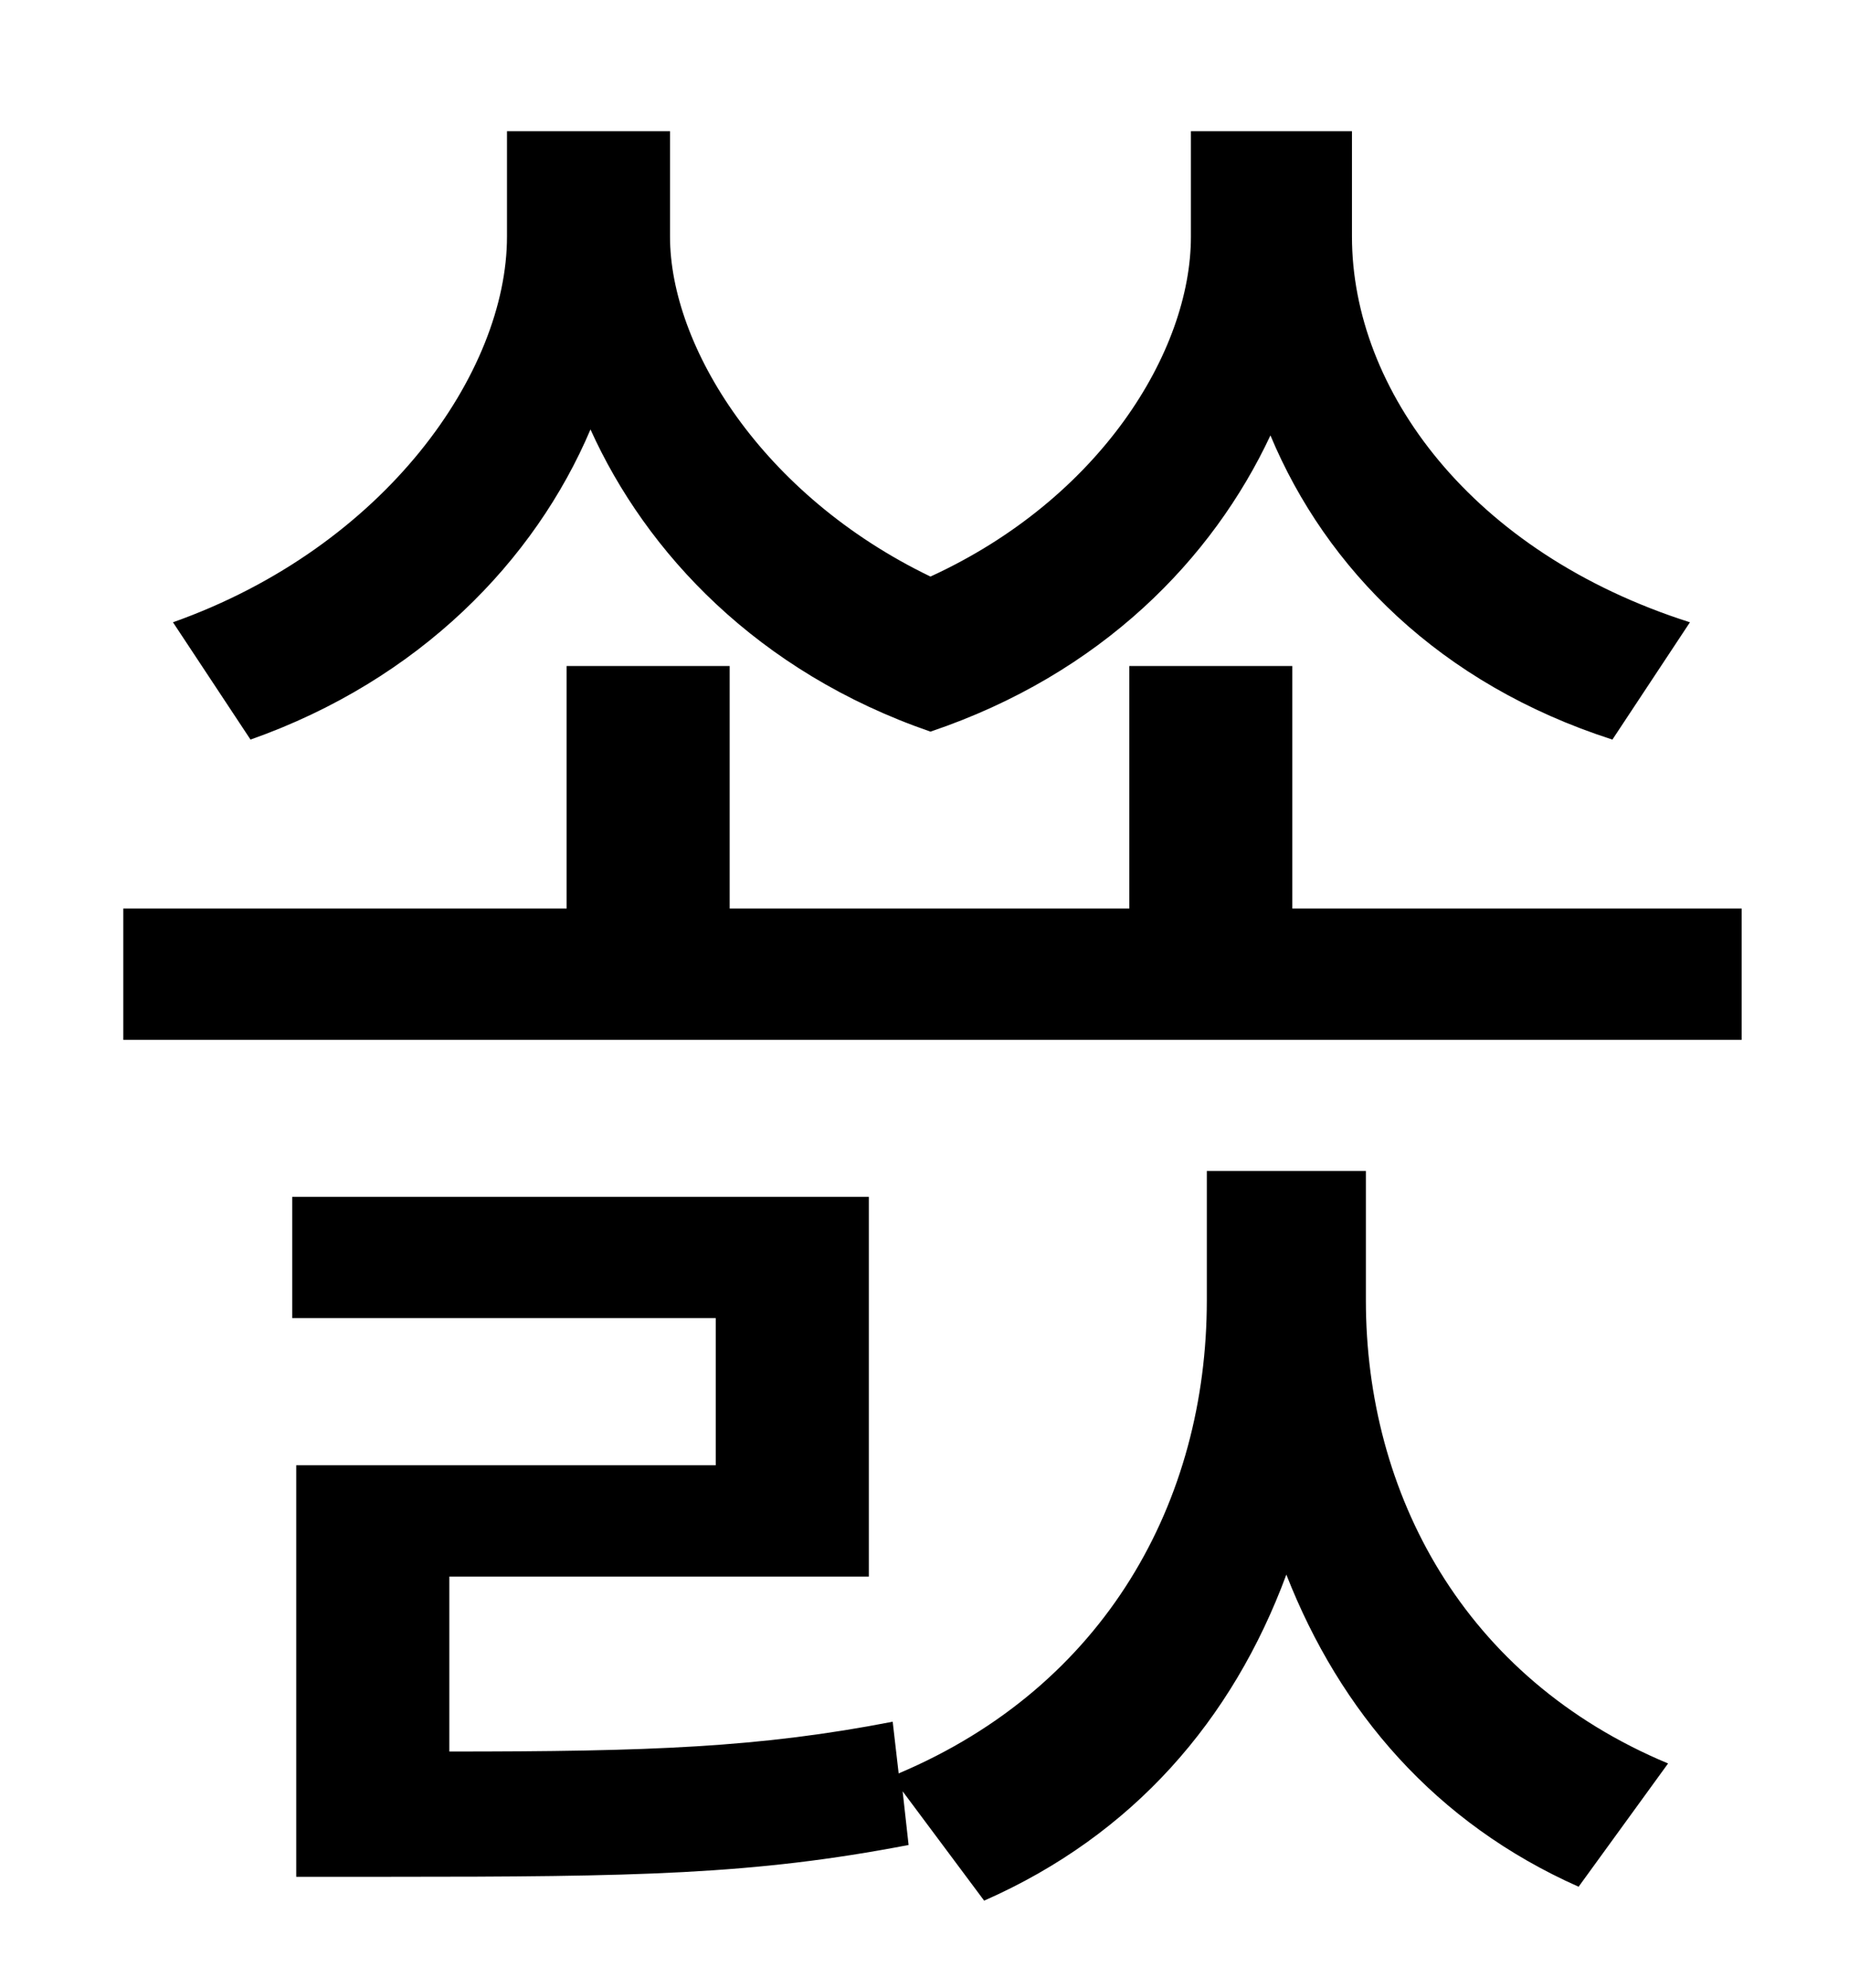 <?xml version="1.0" standalone="no"?>
<!DOCTYPE svg PUBLIC "-//W3C//DTD SVG 1.1//EN" "http://www.w3.org/Graphics/SVG/1.1/DTD/svg11.dtd" >
<svg xmlns="http://www.w3.org/2000/svg" xmlns:xlink="http://www.w3.org/1999/xlink" version="1.1" viewBox="-10 0 930 1000">
   <path fill="currentColor"
d="M840 313l-39 59c-87 -28 -144 -86 -172 -153c-29 62 -85 120 -171 149c-87 -30 -143 -90 -171 -152c-28 66 -86 126 -171 156l-39 -59c107 -38 168 -126 168 -194v-53h82v53c0 55 46 130 131 171c85 -39 131 -113 131 -171v-53h81v53c0 77 60 159 170 194zM677 589v65
c0 97 49 190 152 233l-45 62c-72 -32 -120 -88 -147 -157c-27 73 -77 131 -152 164l-41 -55l3 27c-78 15 -137 16 -261 16h-47v-207h211v-74h-213v-61h290v191h-211v88c101 0 156 -2 223 -15l3 26c104 -44 155 -137 155 -238v-65h80zM640 457h226v66h-814v-66h223v-122h82
v122h201v-122h82v122z" />
</svg>
